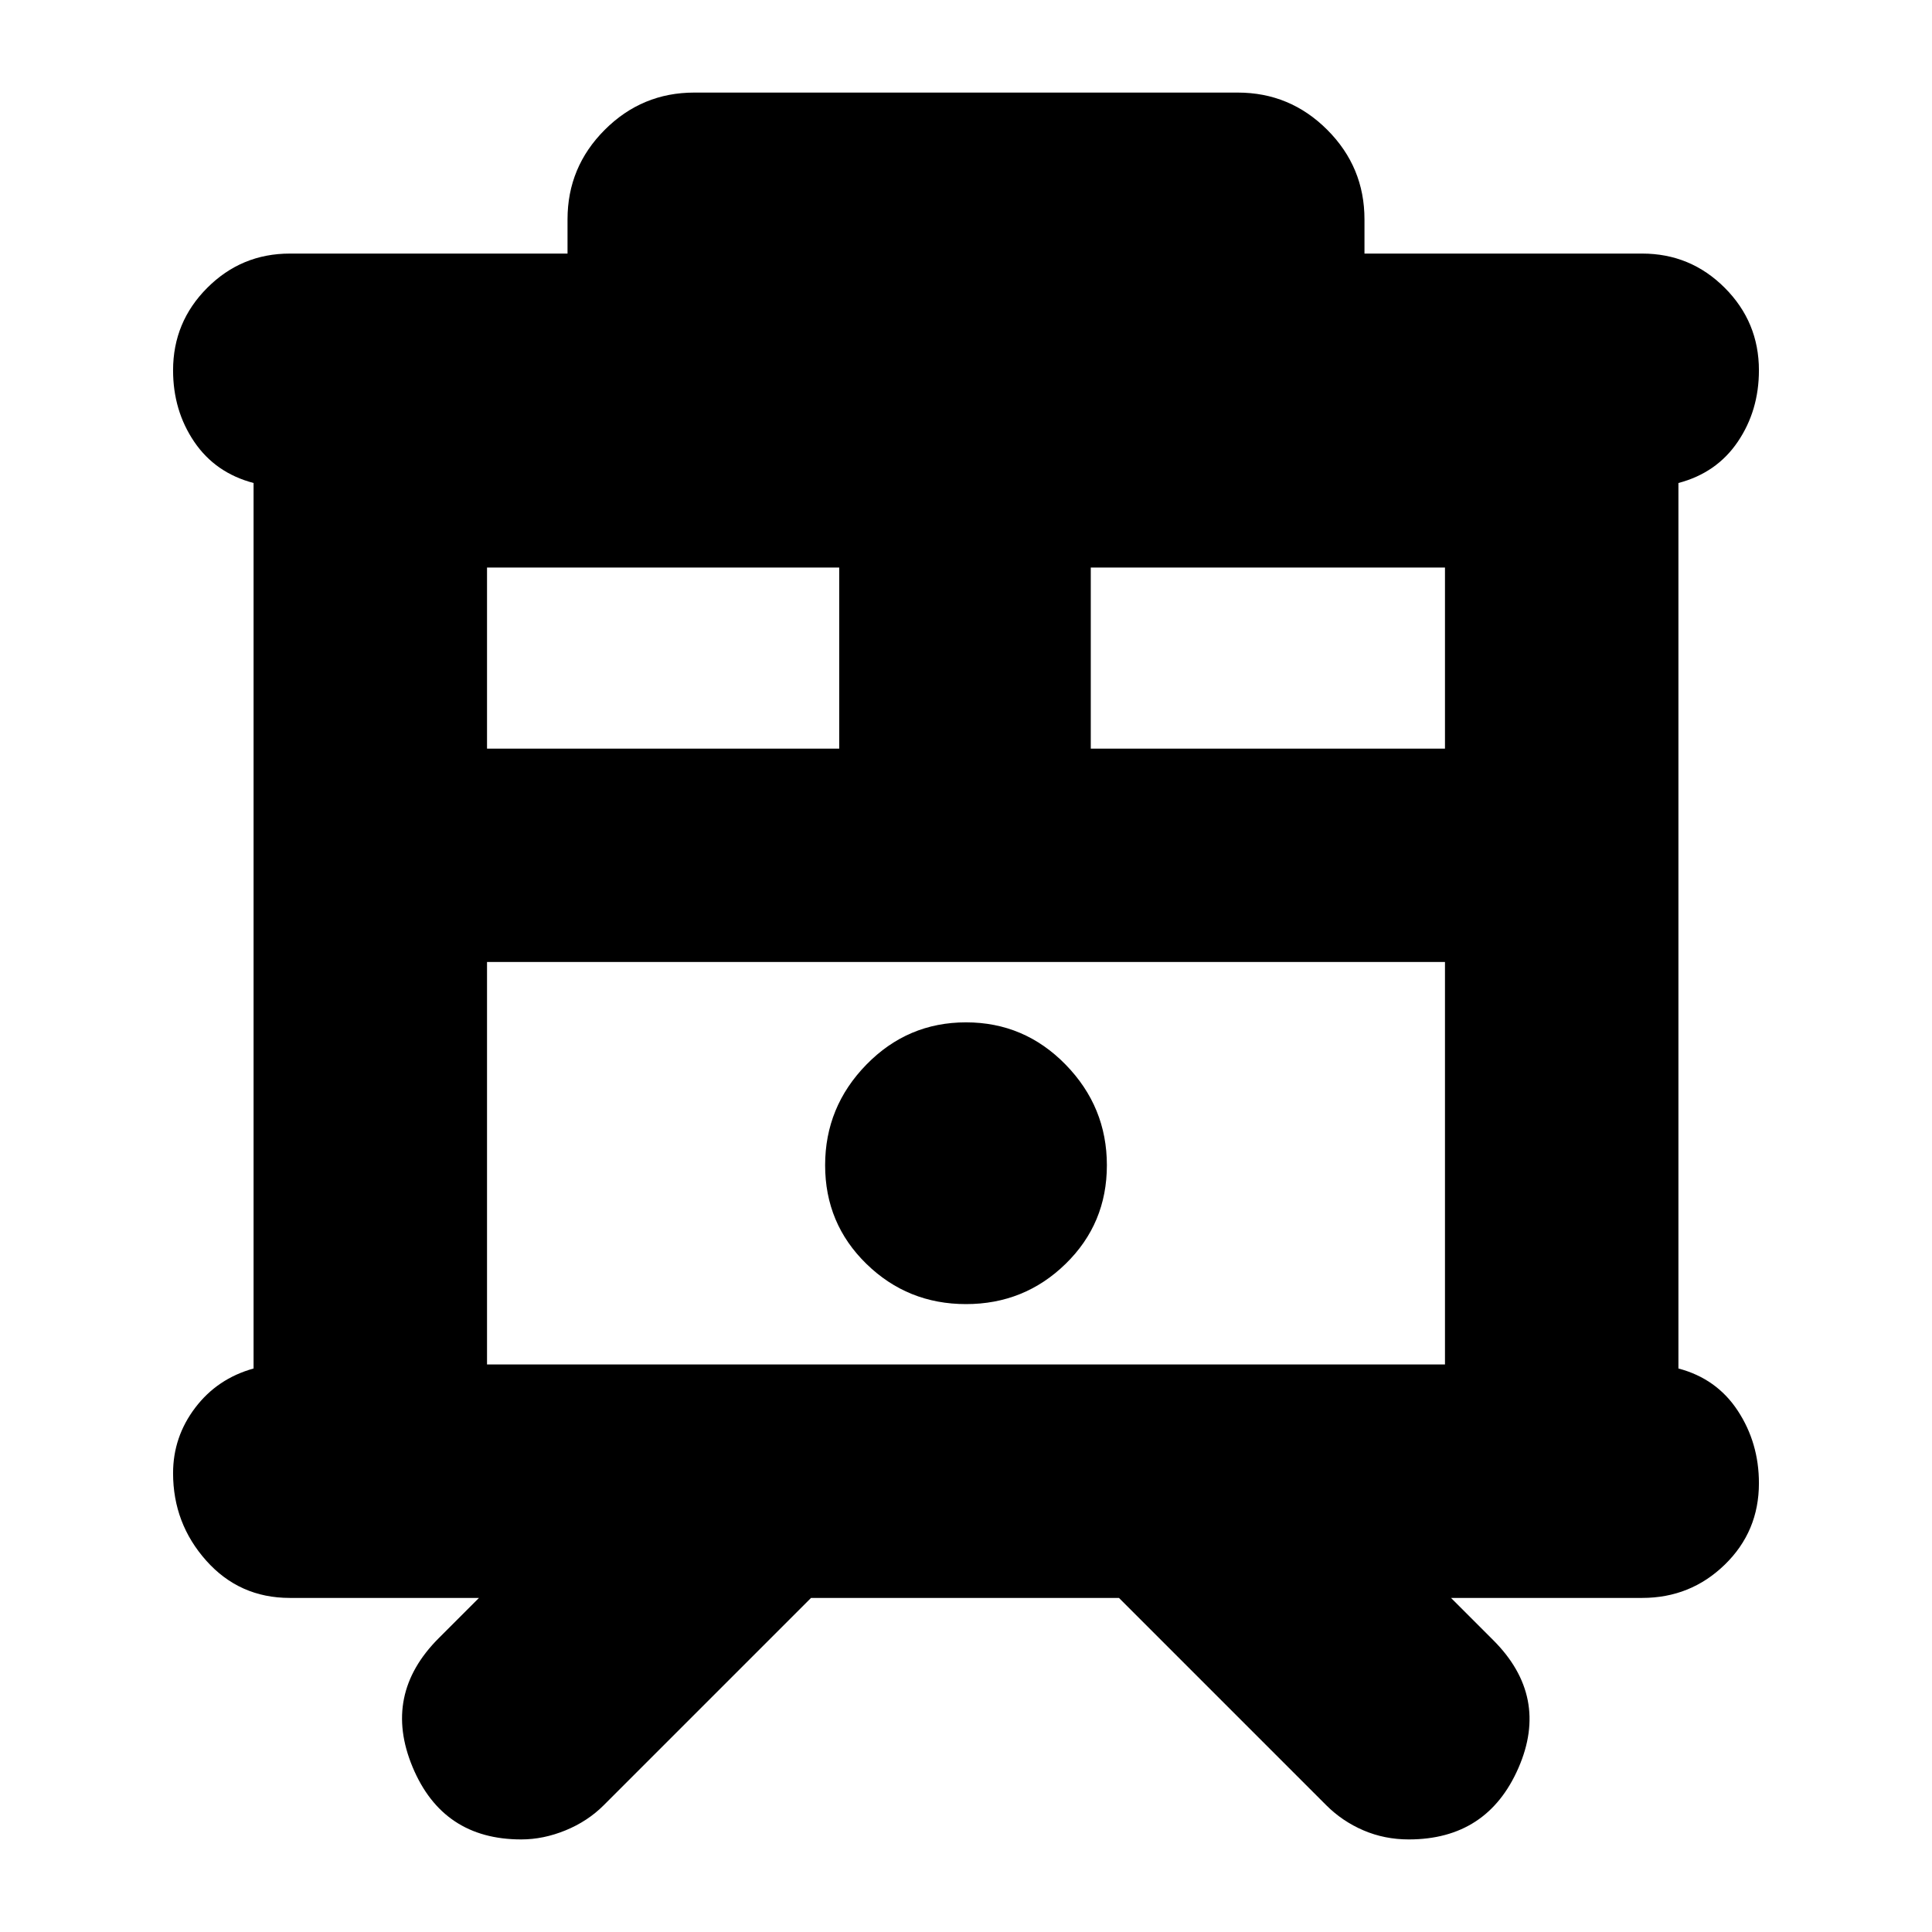 <svg xmlns="http://www.w3.org/2000/svg" height="24" viewBox="0 -960 960 960" width="24"><path d="M259-46q-39 0-54-36t13-64l20-20h-94q-25 0-41.5-18.5T86-228q0-18 11-32.5t29-19.5v-440q-19-5-29.5-20.5T86-776q0-24 17-41t41-17h138v-17q0-26 18.5-44.5T345-914h270q26 0 44.5 18.5T678-851v17h138q24 0 41 17t17 41q0 20-10.5 35.5T834-720v440q19 5 29.5 21t10.5 36q0 24-17 40.5T816-166h-95l21 21q28 28 12.5 63.5T700-46q-12 0-22.5-4.5T659-63L556-166H403L300-63q-8 8-19 12.5T259-46Zm-17-236h476v-200H242v200Zm300-306h176v-90H542v90Zm-300 0h175v-90H242v90Zm238 276q29 0 49.5-20t20.5-49q0-29-20.5-50T480-452q-29 0-49.5 21T410-381q0 29 20.5 49t49.5 20ZM242-482h476-476Z"/></svg>